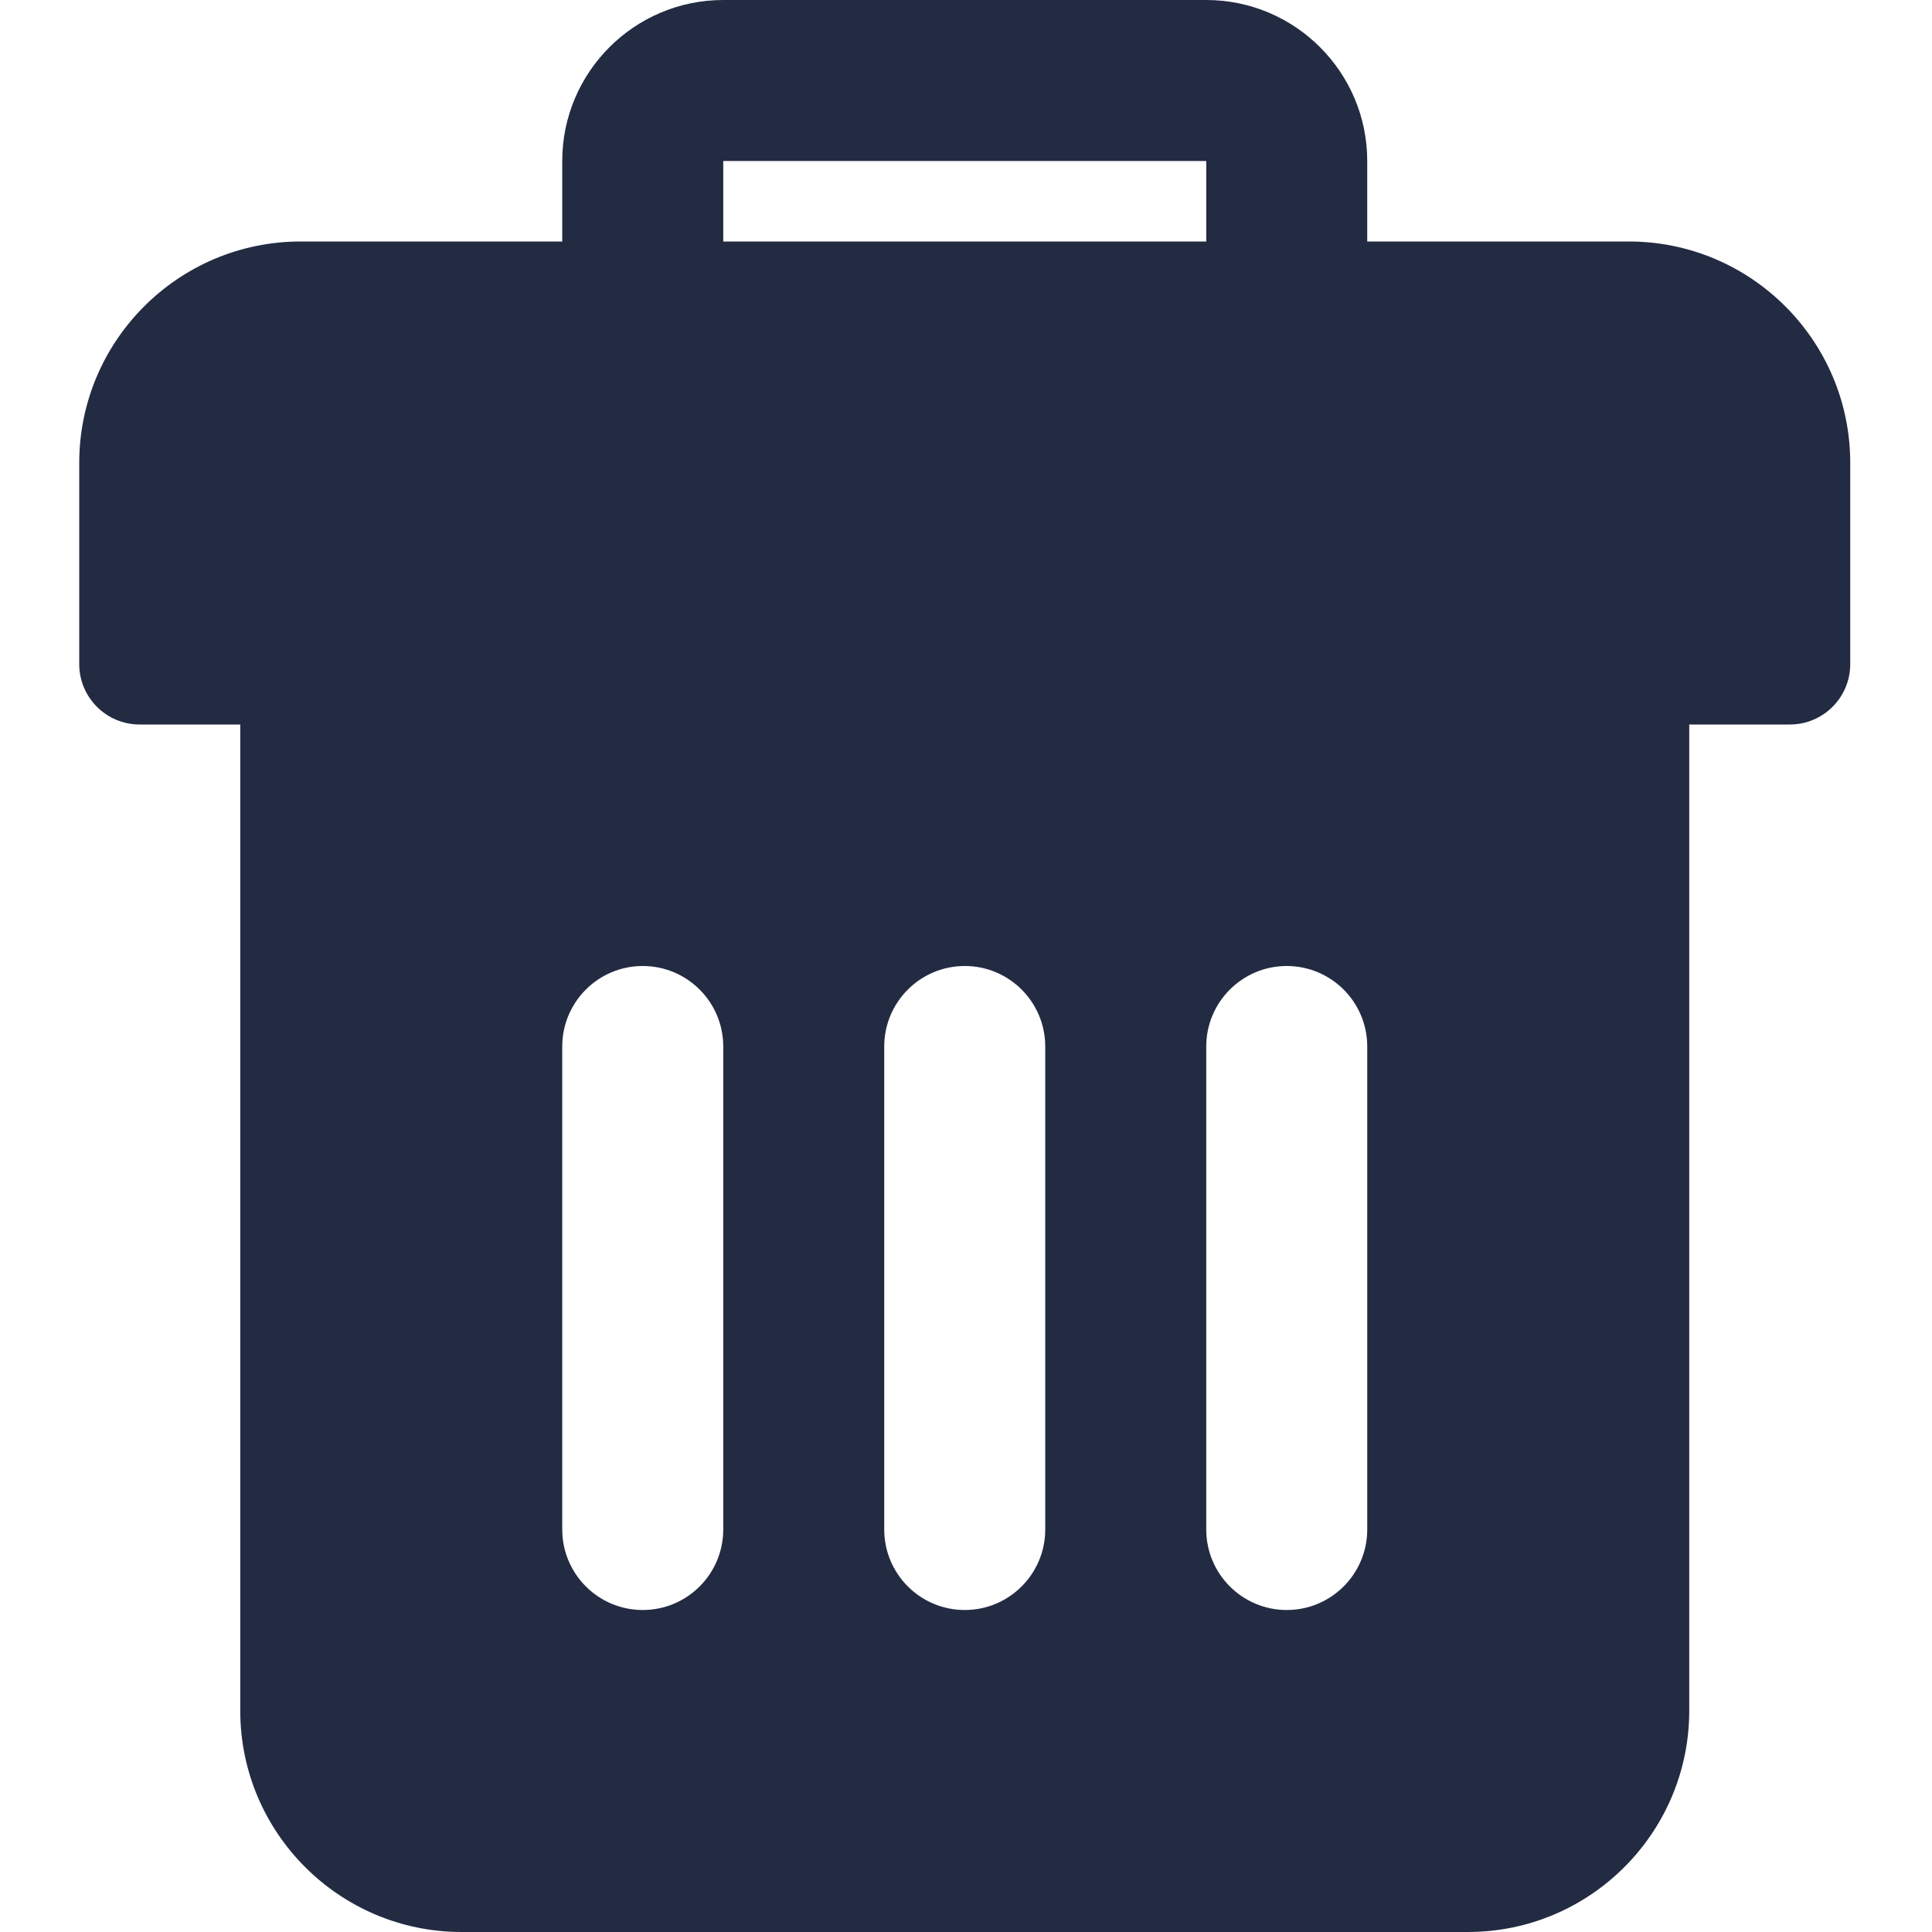 <svg height="512pt" viewBox="-21 0 512 512" width="512pt" xmlns="http://www.w3.org/2000/svg"><path fill="#232b43" d="m410.668 64h-69.336v-21.332c0-23.531-19.133-42.668-42.664-42.668h-128c-23.531 0-42.668 19.137-42.668 42.668v21.332h-69.332c-32.363 0-58.668 26.305-58.668 58.668v53.332c0 8.832 7.168 16 16 16h26.668v261.332c0 32.363 26.301 58.668 58.664 58.668h266.668c32.363 0 58.668-26.305 58.668-58.668v-261.332h26.664c8.832 0 16-7.168 16-16v-53.332c0-32.363-26.301-58.668-58.664-58.668zm-240 341.332c0 11.777-9.559 21.336-21.336 21.336-11.773 0-21.332-9.559-21.332-21.336v-128c0-11.773 9.559-21.332 21.332-21.332 11.777 0 21.336 9.559 21.336 21.332zm0-362.664h128v21.332h-128zm85.332 362.664c0 11.777-9.559 21.336-21.332 21.336-11.777 0-21.336-9.559-21.336-21.336v-128c0-11.773 9.559-21.332 21.336-21.332 11.773 0 21.332 9.559 21.332 21.332zm85.332 0c0 11.777-9.555 21.336-21.332 21.336s-21.332-9.559-21.332-21.336v-128c0-11.773 9.555-21.332 21.332-21.332s21.332 9.559 21.332 21.332zm0 0"/></svg>

